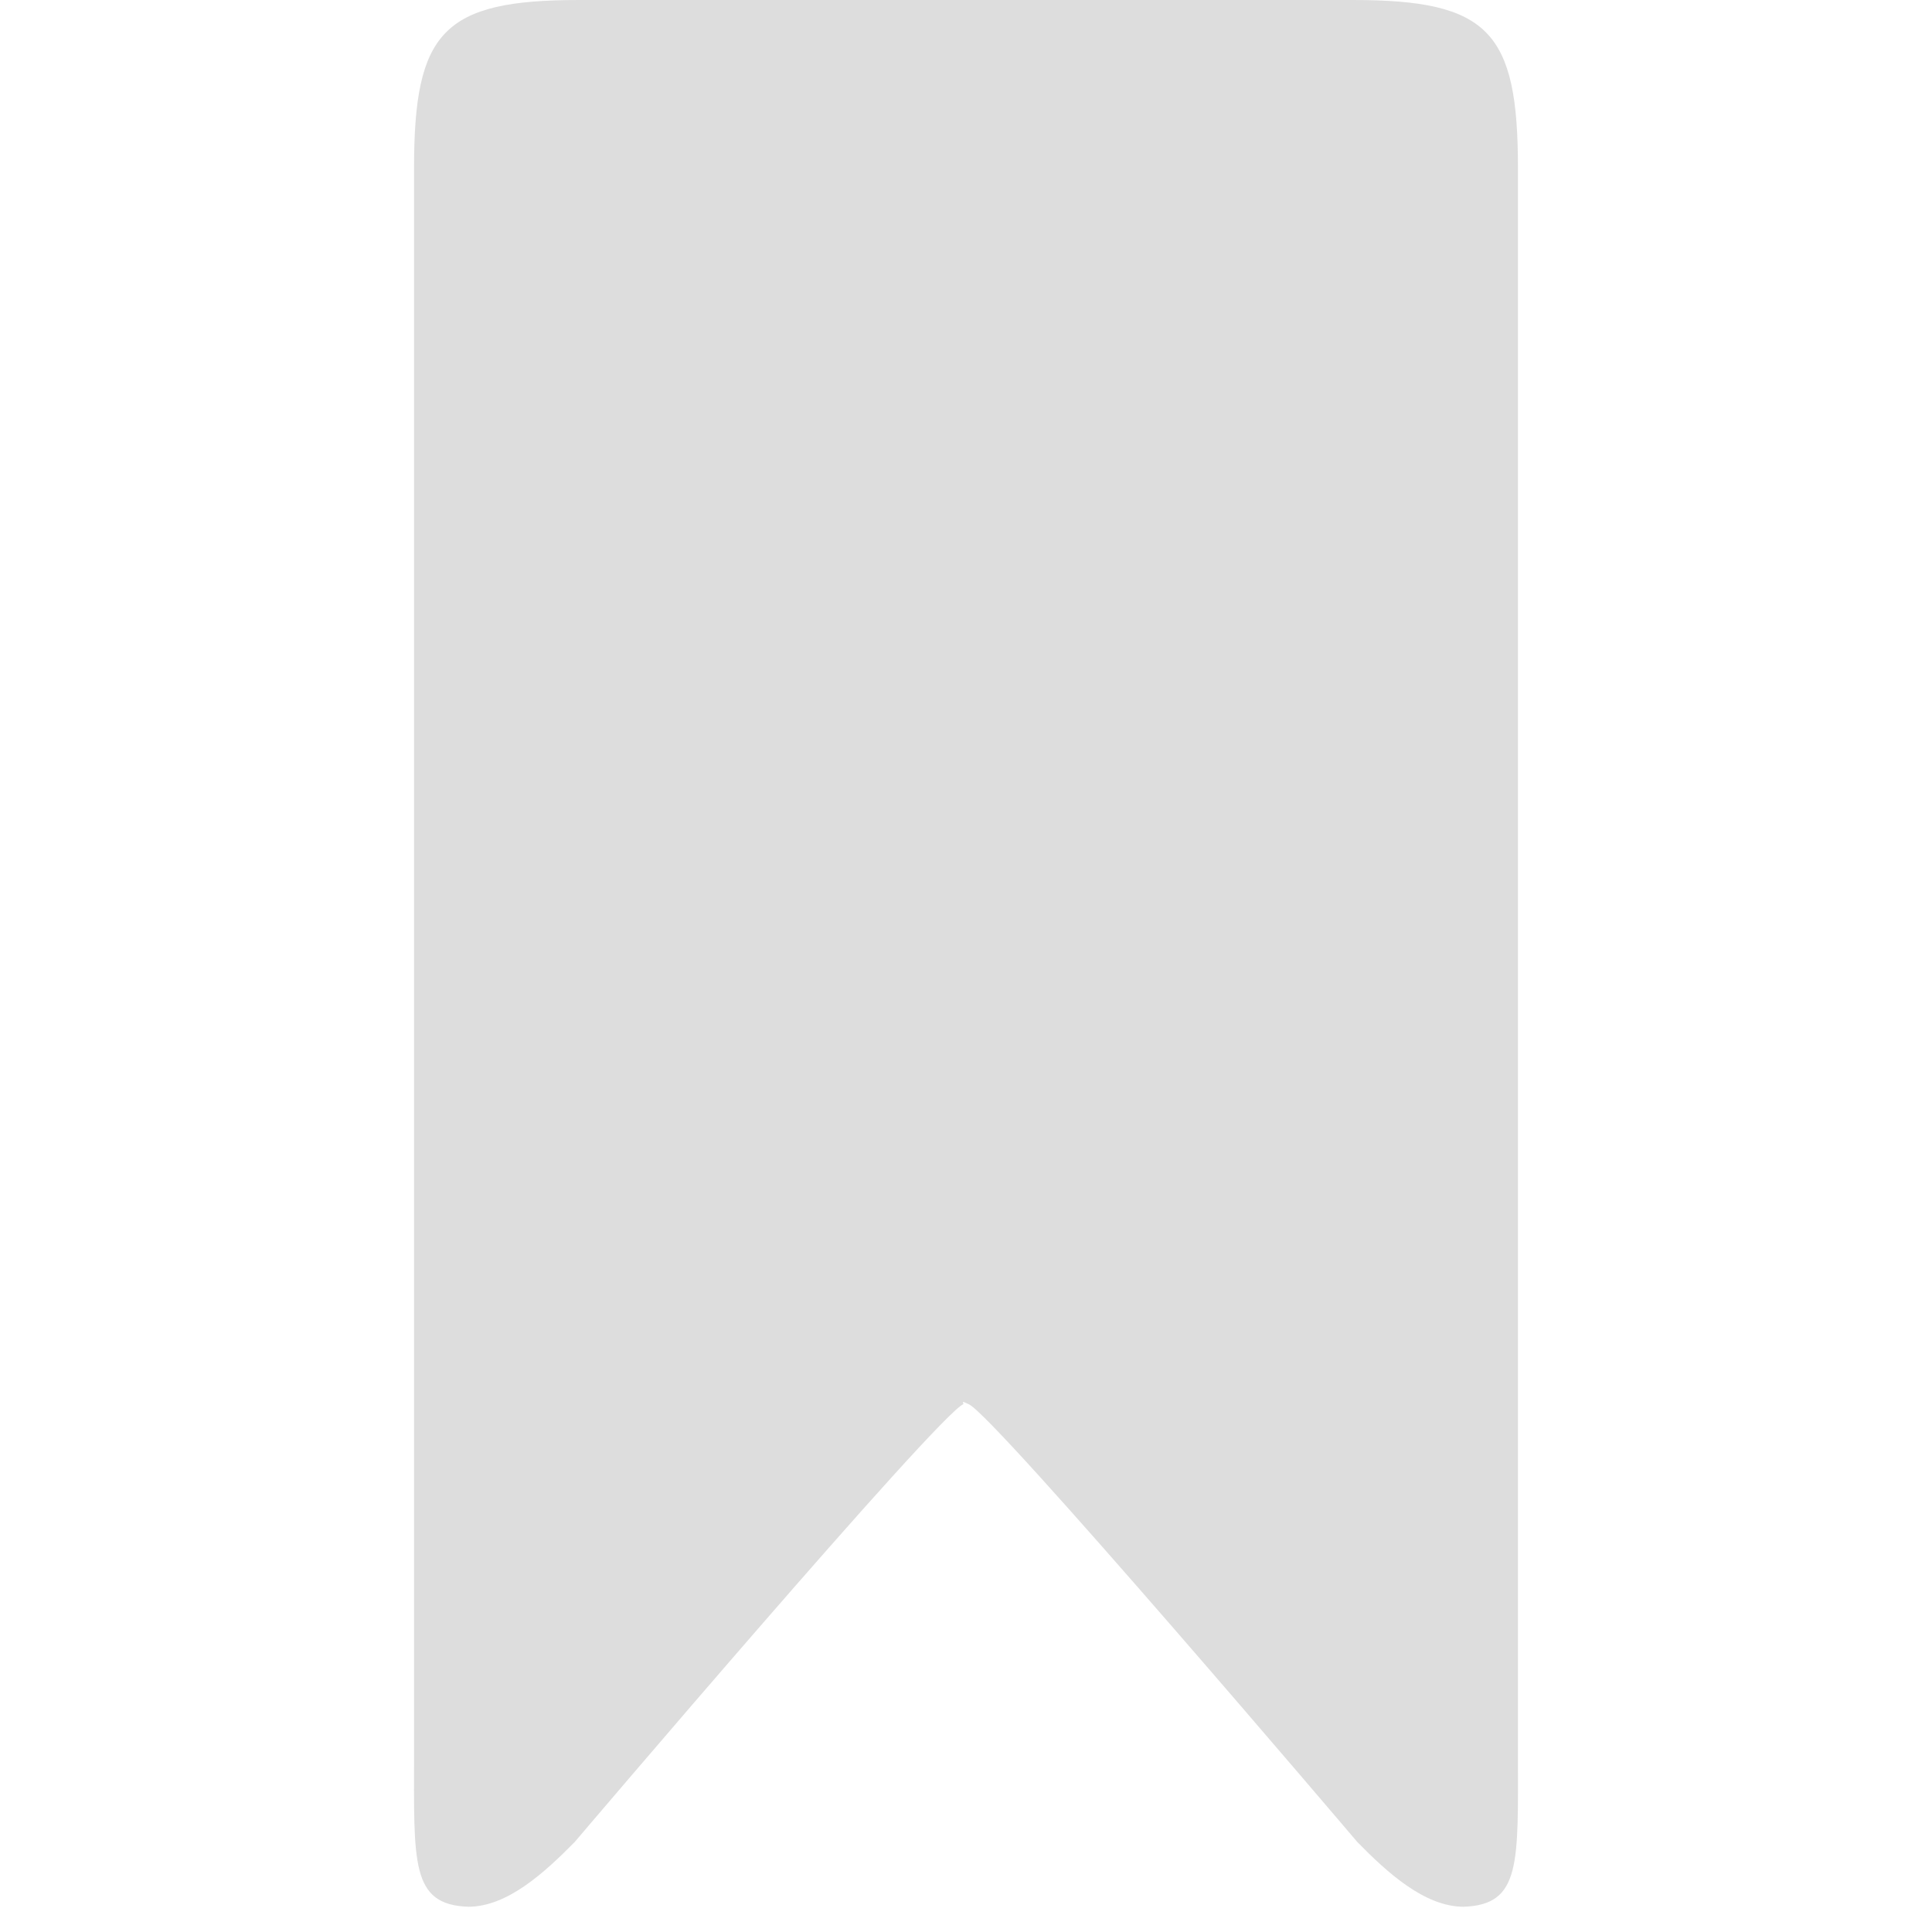 <?xml version="1.0" encoding="UTF-8" standalone="no"?>
<svg width="42px" height="42px" viewBox="0 0 42 42" version="1.1" xmlns="http://www.w3.org/2000/svg" xmlns:xlink="http://www.w3.org/1999/xlink">
    <!-- Generator: Sketch 3.7.2 (28276) - http://www.bohemiancoding.com/sketch -->
    <title>bookmark.svg</title>
    <desc>Created with Sketch.</desc>
    <defs></defs>
    <g id="Page-1" stroke="none" stroke-width="1" fill="none" fill-rule="evenodd">
        <g id="bookmark.svg" fill="#DDDDDD">
            <path d="M12.589,0 C9.631,0 9.001,0.687 9.001,3.653 L9.001,38.113 C9.001,40.491 8.924,41.408 10.18,41.451 C11.029,41.451 11.836,40.71 12.492,40.045 C12.492,40.045 20.42,30.719 20.946,30.524 C20.912,30.446 20.946,30.478 21.054,30.524 C21.58,30.719 29.508,40.045 29.508,40.045 C30.161,40.71 30.971,41.451 31.82,41.451 C33.075,41.408 32.999,40.491 32.999,38.113 L32.999,3.653 C32.999,0.687 32.366,0 29.411,0 L12.589,0 Z" id="Page-1"></path>
        </g>
    </g>
</svg>